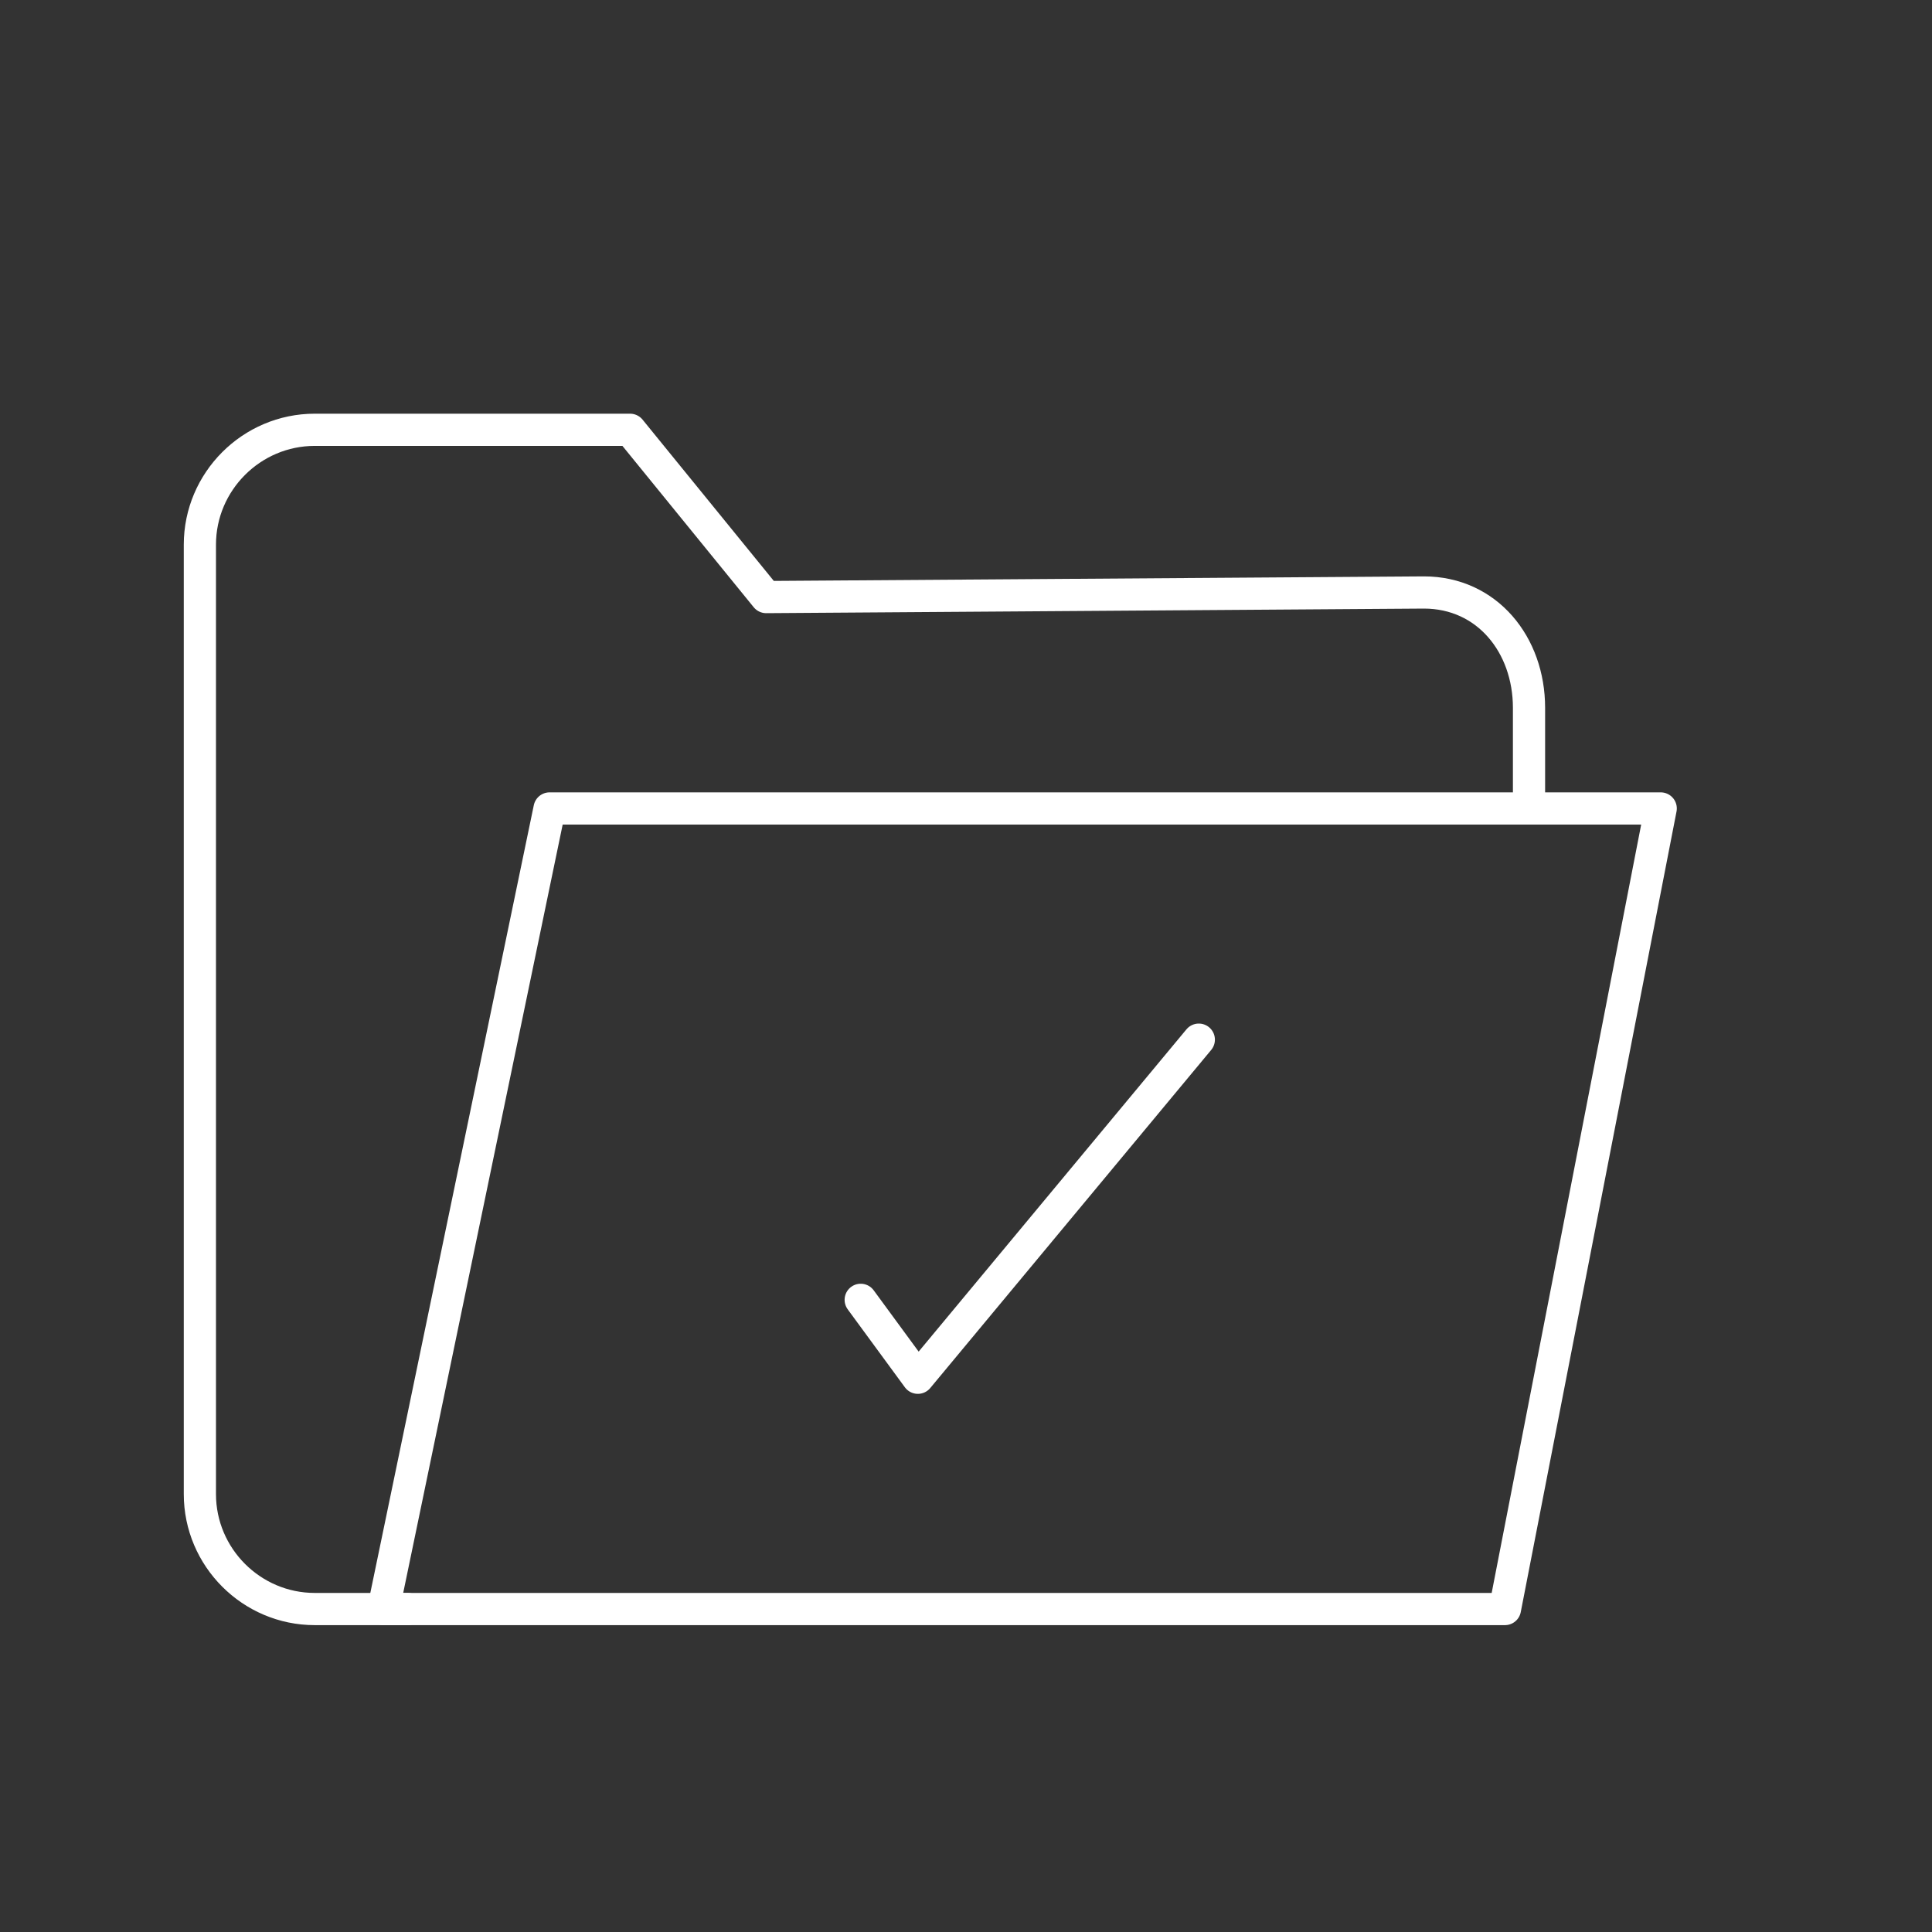 <?xml version="1.0" encoding="utf-8"?>
<!-- Generator: Adobe Illustrator 23.0.1, SVG Export Plug-In . SVG Version: 6.00 Build 0)  -->
<svg version="1.1" xmlns="http://www.w3.org/2000/svg" x="0px" y="0px"
  viewBox="0 0 240 240" style="enable-background:new 0 0 240 240;" xml:space="preserve" width="35"
  height="35">
<rect x="0" y="0" width="240" height="240" fill="#333333" stroke="none"/>
<style type="text/css">
	.st0{fill:none;stroke:#FFFFFF;stroke-width:4;stroke-linecap:round;stroke-linejoin:round;stroke-miterlimit:10;}
	.st1{fill:none;stroke:#FFFFFF;stroke-width:4;stroke-miterlimit:10;}
	.st2{display:none;}
	.st3{display:inline;}
	.st4{fill:#FFFFFF;}
	.st5{display:inline;fill:#FFFFFF;}
	.st6{fill:none;stroke:#FFFFFF;stroke-width:4;stroke-linecap:round;stroke-linejoin:round;}
	.st7{fill:none;stroke:#FFFFFF;stroke-width:3.224;stroke-linecap:round;stroke-linejoin:round;stroke-miterlimit:10;}
	.st8{fill:#FFFFFF;}
	.st9{fill:none;stroke:#FFFFFF;stroke-width:3;stroke-linecap:round;stroke-linejoin:round;stroke-miterlimit:10;}
	.st10{fill:none;stroke:#FFFFFF;stroke-width:4;stroke-linecap:round;stroke-linejoin:round;stroke-miterlimit:10;}
</style>
<g id="Layer_1">
</g>
<g id="Layer_2">
	<g>
		<polygon class="st0" points="47.63,199.88 68.27,100.43 206.3,100.43 186.95,199.88 		"/>
		<path class="st0" d="M50.63,199.88H39.1c-7.85,0-14.27-6.42-14.27-14.27V67.66c0-7.85,6.42-14.27,14.27-14.27h39.17l16.91,20.78
			l81.7-0.57c7.85,0,13.06,6.48,13.06,14.33v12.49"/>
	</g>
	<polyline class="st0" points="106.92,161.47 114.02,171.15 148.92,129.15 	"/>
</g>
</svg>

